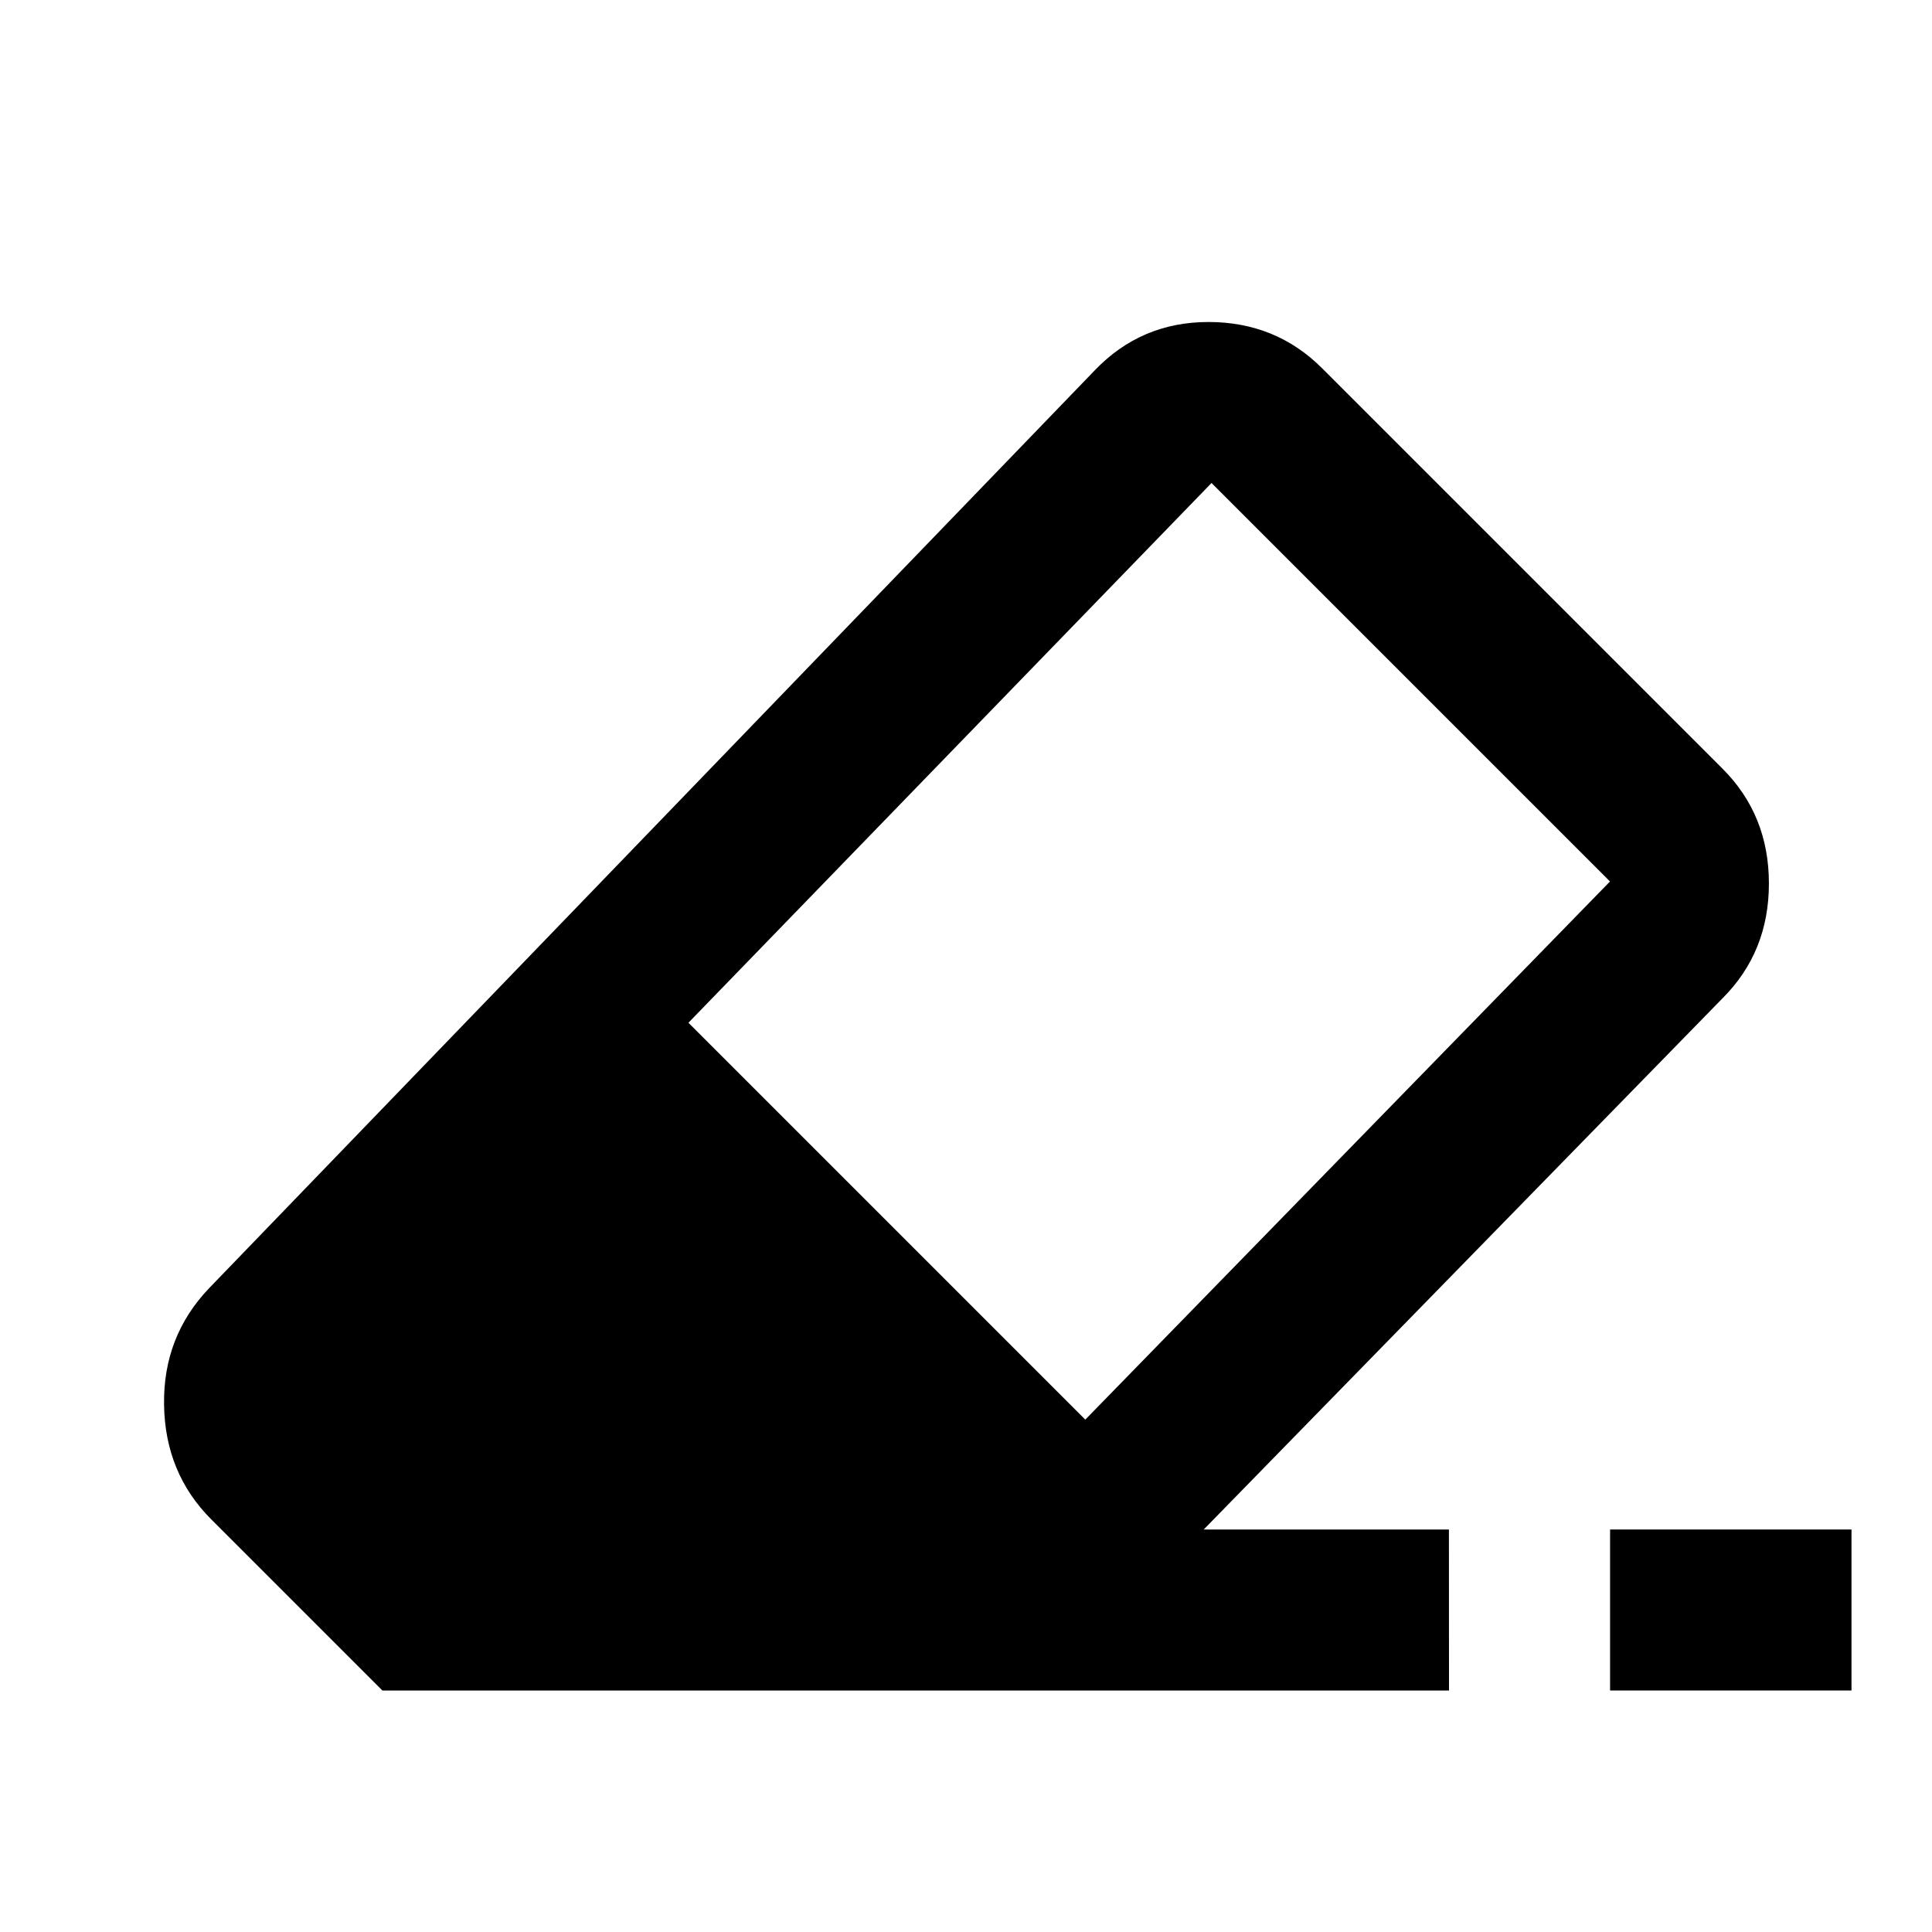 <?xml version="1.0" encoding="UTF-8" standalone="no"?>
<svg
   width="100%"
   height="100%"
   viewBox="0 0 24 24"
   version="1.1"
   xml:space="preserve"
   style="fill-rule:evenodd;clip-rule:evenodd;stroke-linejoin:round;stroke-miterlimit:2;"
   id="svg3"
   xmlns="http://www.w3.org/2000/svg"
   xmlns:svg="http://www.w3.org/2000/svg"><defs
   id="defs3">
        
    
            
            
            
        
                
            
                
            </defs>
    <path fill="#000000"
   d="M 18,21 H 4.75 L 2.625,18.875 C 2.242,18.492 2.046,18.017 2.038,17.45 2.029,16.883 2.217,16.4 2.6,16 L 13.6,4.6 c 0.383,-0.4 0.854,-0.6 1.412,-0.6 0.558,0 1.029,0.192 1.412,0.575 l 4.975,4.975 c 0.383,0.383 0.575,0.858 0.575,1.425 0,0.567 -0.192,1.042 -0.575,1.425 l -6.446,6.6 h 3.046 z M 13.482,17.635 20,10.95 15.05,6 8.552,12.705 Z"
   id="path1"
   style="display:inline;stroke-width:0.025" /><rect
   x="20.001"
   y="19"
   width="2.999"
   height="2"
   id="rect2"
   style="display:inline;stroke-width:1.428" />
</svg>
